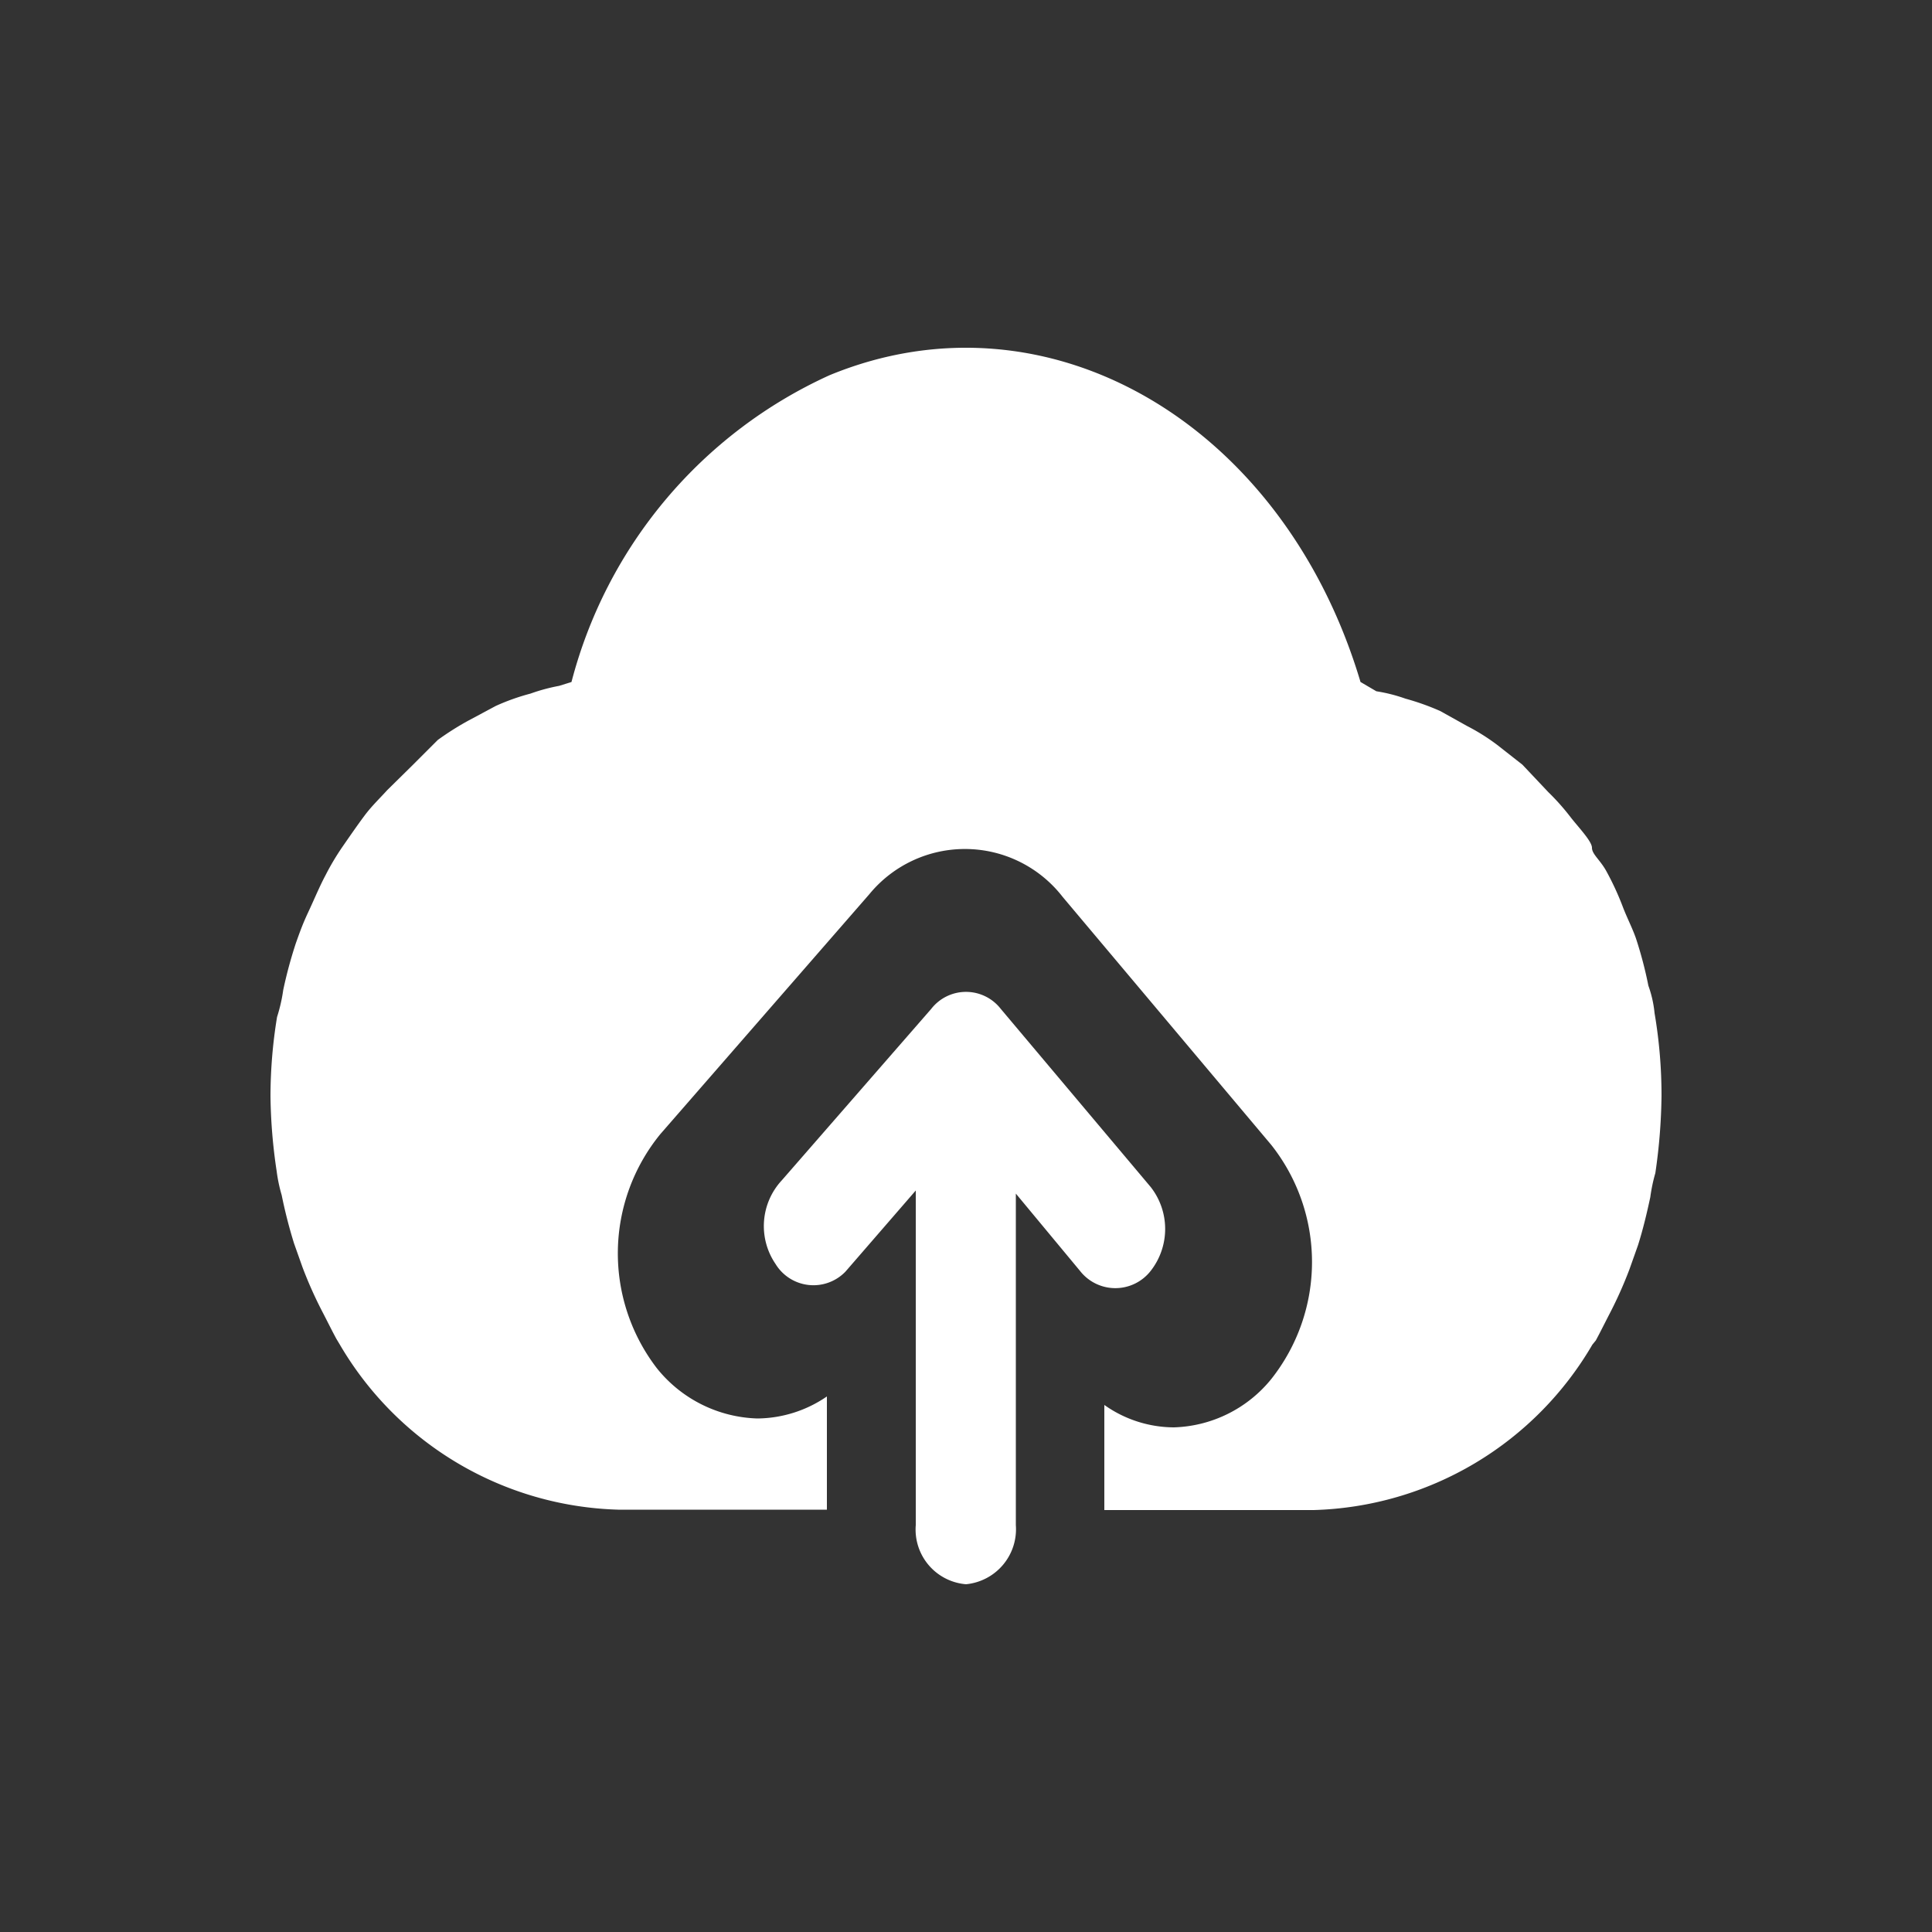 <svg xmlns="http://www.w3.org/2000/svg" viewBox="0 0 50 50"><rect x="0" y="0" width="50" height="50" fill="#333333" stroke="none"/><defs><style>.cls-1{fill:#fff;}.cls-2{fill:none;}</style></defs><g id="레이어_2" data-name="레이어 2"><g id="레이어_1-2" data-name="레이어 1"><path id="패스_619" data-name="패스 619" class="cls-1" d="M42.82,26.22a2.92,2.92,0,0,0-.16-.71,10.43,10.43,0,0,0-.32-1.22c-.09-.26-.22-.51-.33-.79a7.3,7.3,0,0,0-.43-.94c-.16-.3-.38-.45-.38-.62s-.36-.54-.56-.8a6,6,0,0,0-.57-.64l-.67-.71-.65-.51a5.35,5.35,0,0,0-.78-.49l-.7-.39a6.46,6.46,0,0,0-.9-.32,4.13,4.13,0,0,0-.75-.19l-.41-.24c-2-6.71-8.11-10.26-13.74-7.94a12.05,12.05,0,0,0-6.68,7.94l-.32.1a4.76,4.76,0,0,0-.74.2,5.66,5.66,0,0,0-.9.32l-.71.38a7.45,7.45,0,0,0-.79.5l-.64.64-.67.66c-.2.22-.4.41-.58.65s-.38.53-.56.79a6.53,6.53,0,0,0-.46.77c-.15.28-.29.62-.44.94s-.22.52-.32.8a11.47,11.47,0,0,0-.33,1.22,4.18,4.18,0,0,1-.16.7A12.79,12.79,0,0,0,7,28.37a14,14,0,0,0,.16,1.94,4,4,0,0,0,.13.62,12.7,12.7,0,0,0,.32,1.25l.22.62A10.74,10.74,0,0,0,8.37,34l.24.47.09.17.09.15A8.63,8.63,0,0,0,16,39.07h5.4V36.14a3.22,3.22,0,0,1-1.8.57,3.46,3.46,0,0,1-2.6-1.3,4.88,4.88,0,0,1,.09-6.06h0l5.41-6.21a3.2,3.2,0,0,1,5,.07l5.4,6.42a4.88,4.88,0,0,1,0,6.06,3.37,3.37,0,0,1-2.52,1.25,3.13,3.13,0,0,1-1.8-.58v2.72H34a8.63,8.63,0,0,0,7.21-4.28l.09-.11.09-.17.24-.47a10.74,10.74,0,0,0,.54-1.2l.22-.62c.13-.41.23-.83.32-1.25a4.26,4.26,0,0,1,.13-.62,14.7,14.7,0,0,0,.16-2A12.7,12.7,0,0,0,42.82,26.22Z"/><path id="패스_620" data-name="패스 620" class="cls-1" d="M25.9,26.11a1.14,1.14,0,0,0-1.8,0l-3.87,4.44a1.74,1.74,0,0,0-.16,2.16,1.15,1.15,0,0,0,1.81.2l.13-.15,1.69-1.95v8.66A1.42,1.42,0,0,0,25,41a1.43,1.43,0,0,0,1.29-1.53V30.89l1.66,2a1.16,1.16,0,0,0,1.83,0,1.76,1.76,0,0,0,0-2.17Z"/><rect class="cls-2" width="50" height="50"/></g></g></svg>